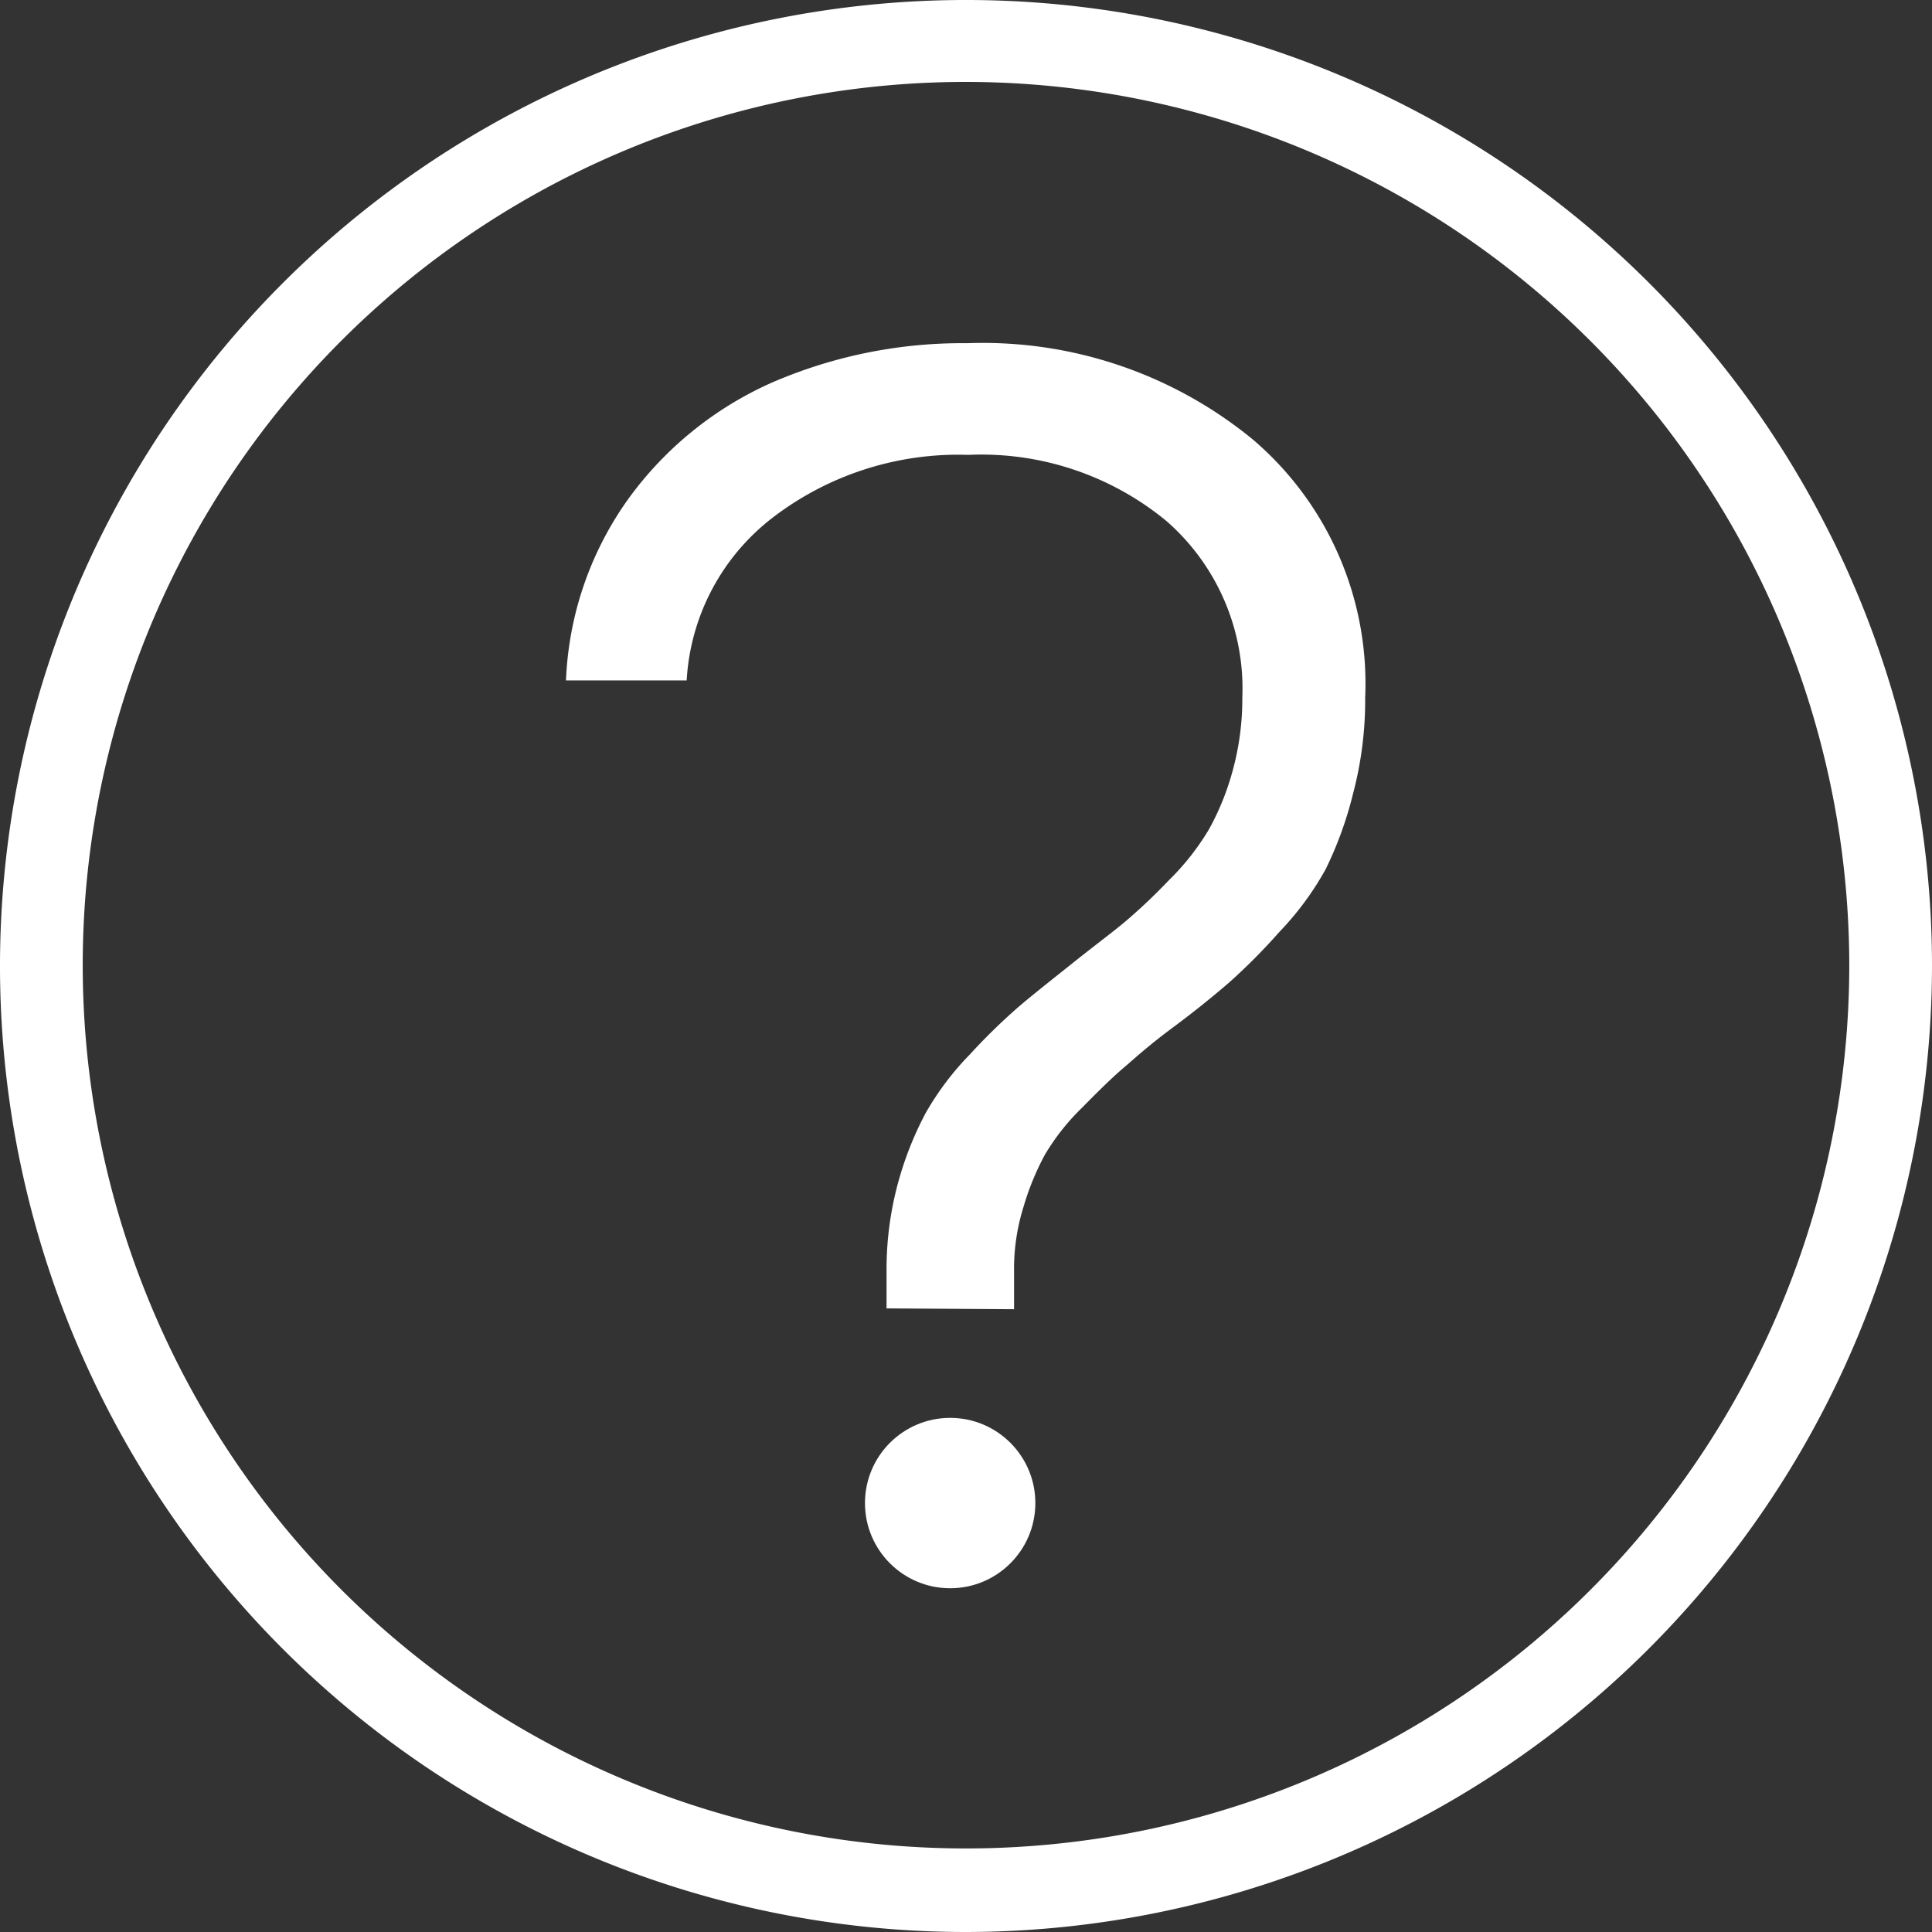 <svg xmlns="http://www.w3.org/2000/svg" viewBox="0 0 70.76 70.76">
	<rect x="0" y="0" width="70.76" height="70.76" fill="#333333" stroke="none"/>
	<g>
		<path d="M32.47,47.92v-1.4a12.06,12.06,0,0,1,.43-3.23,12.43,12.43,0,0,1,1-2.52,10.52,10.52,0,0,1,1.63-2.16,21.81,21.81,0,0,1,1.76-1.72c.44-.38,1.11-.91,2-1.62s1.45-1.12,1.89-1.49,1-.88,1.63-1.54a9.24,9.24,0,0,0,1.46-1.85,9.6,9.6,0,0,0,.87-2.14,9.89,9.89,0,0,0,.36-2.7,8.14,8.14,0,0,0-2.77-6.46,10.65,10.65,0,0,0-7.27-2.43,11.16,11.16,0,0,0-7.11,2.26,8.09,8.09,0,0,0-3.2,6H20.73A12.24,12.24,0,0,1,23,18.29,13,13,0,0,1,28.3,14a17.53,17.53,0,0,1,7.13-1.43,15.58,15.58,0,0,1,10.46,3.53A11.75,11.75,0,0,1,50,25.55a13.41,13.41,0,0,1-.45,3.54,13.61,13.61,0,0,1-1,2.75,11,11,0,0,1-1.7,2.3A21.8,21.8,0,0,1,45,36c-.5.43-1.19,1-2.08,1.66s-1.39,1.13-1.78,1.46-.89.82-1.51,1.45a8.36,8.36,0,0,0-1.36,1.72,9.82,9.82,0,0,0-.78,1.9,7.62,7.62,0,0,0-.35,2.36v1.4Z" fill="#fff"></path><circle cx="34.8" cy="55.05" r="3.12" fill="#fff"></circle><path d="M35.38,70.76A35.38,35.38,0,1,1,70.76,35.38,35.42,35.42,0,0,1,35.38,70.76ZM35.38,3A32.35,32.35,0,1,0,67.73,35.38,32.38,32.38,0,0,0,35.38,3Z" fill="#fff"></path>
	</g>
</svg>